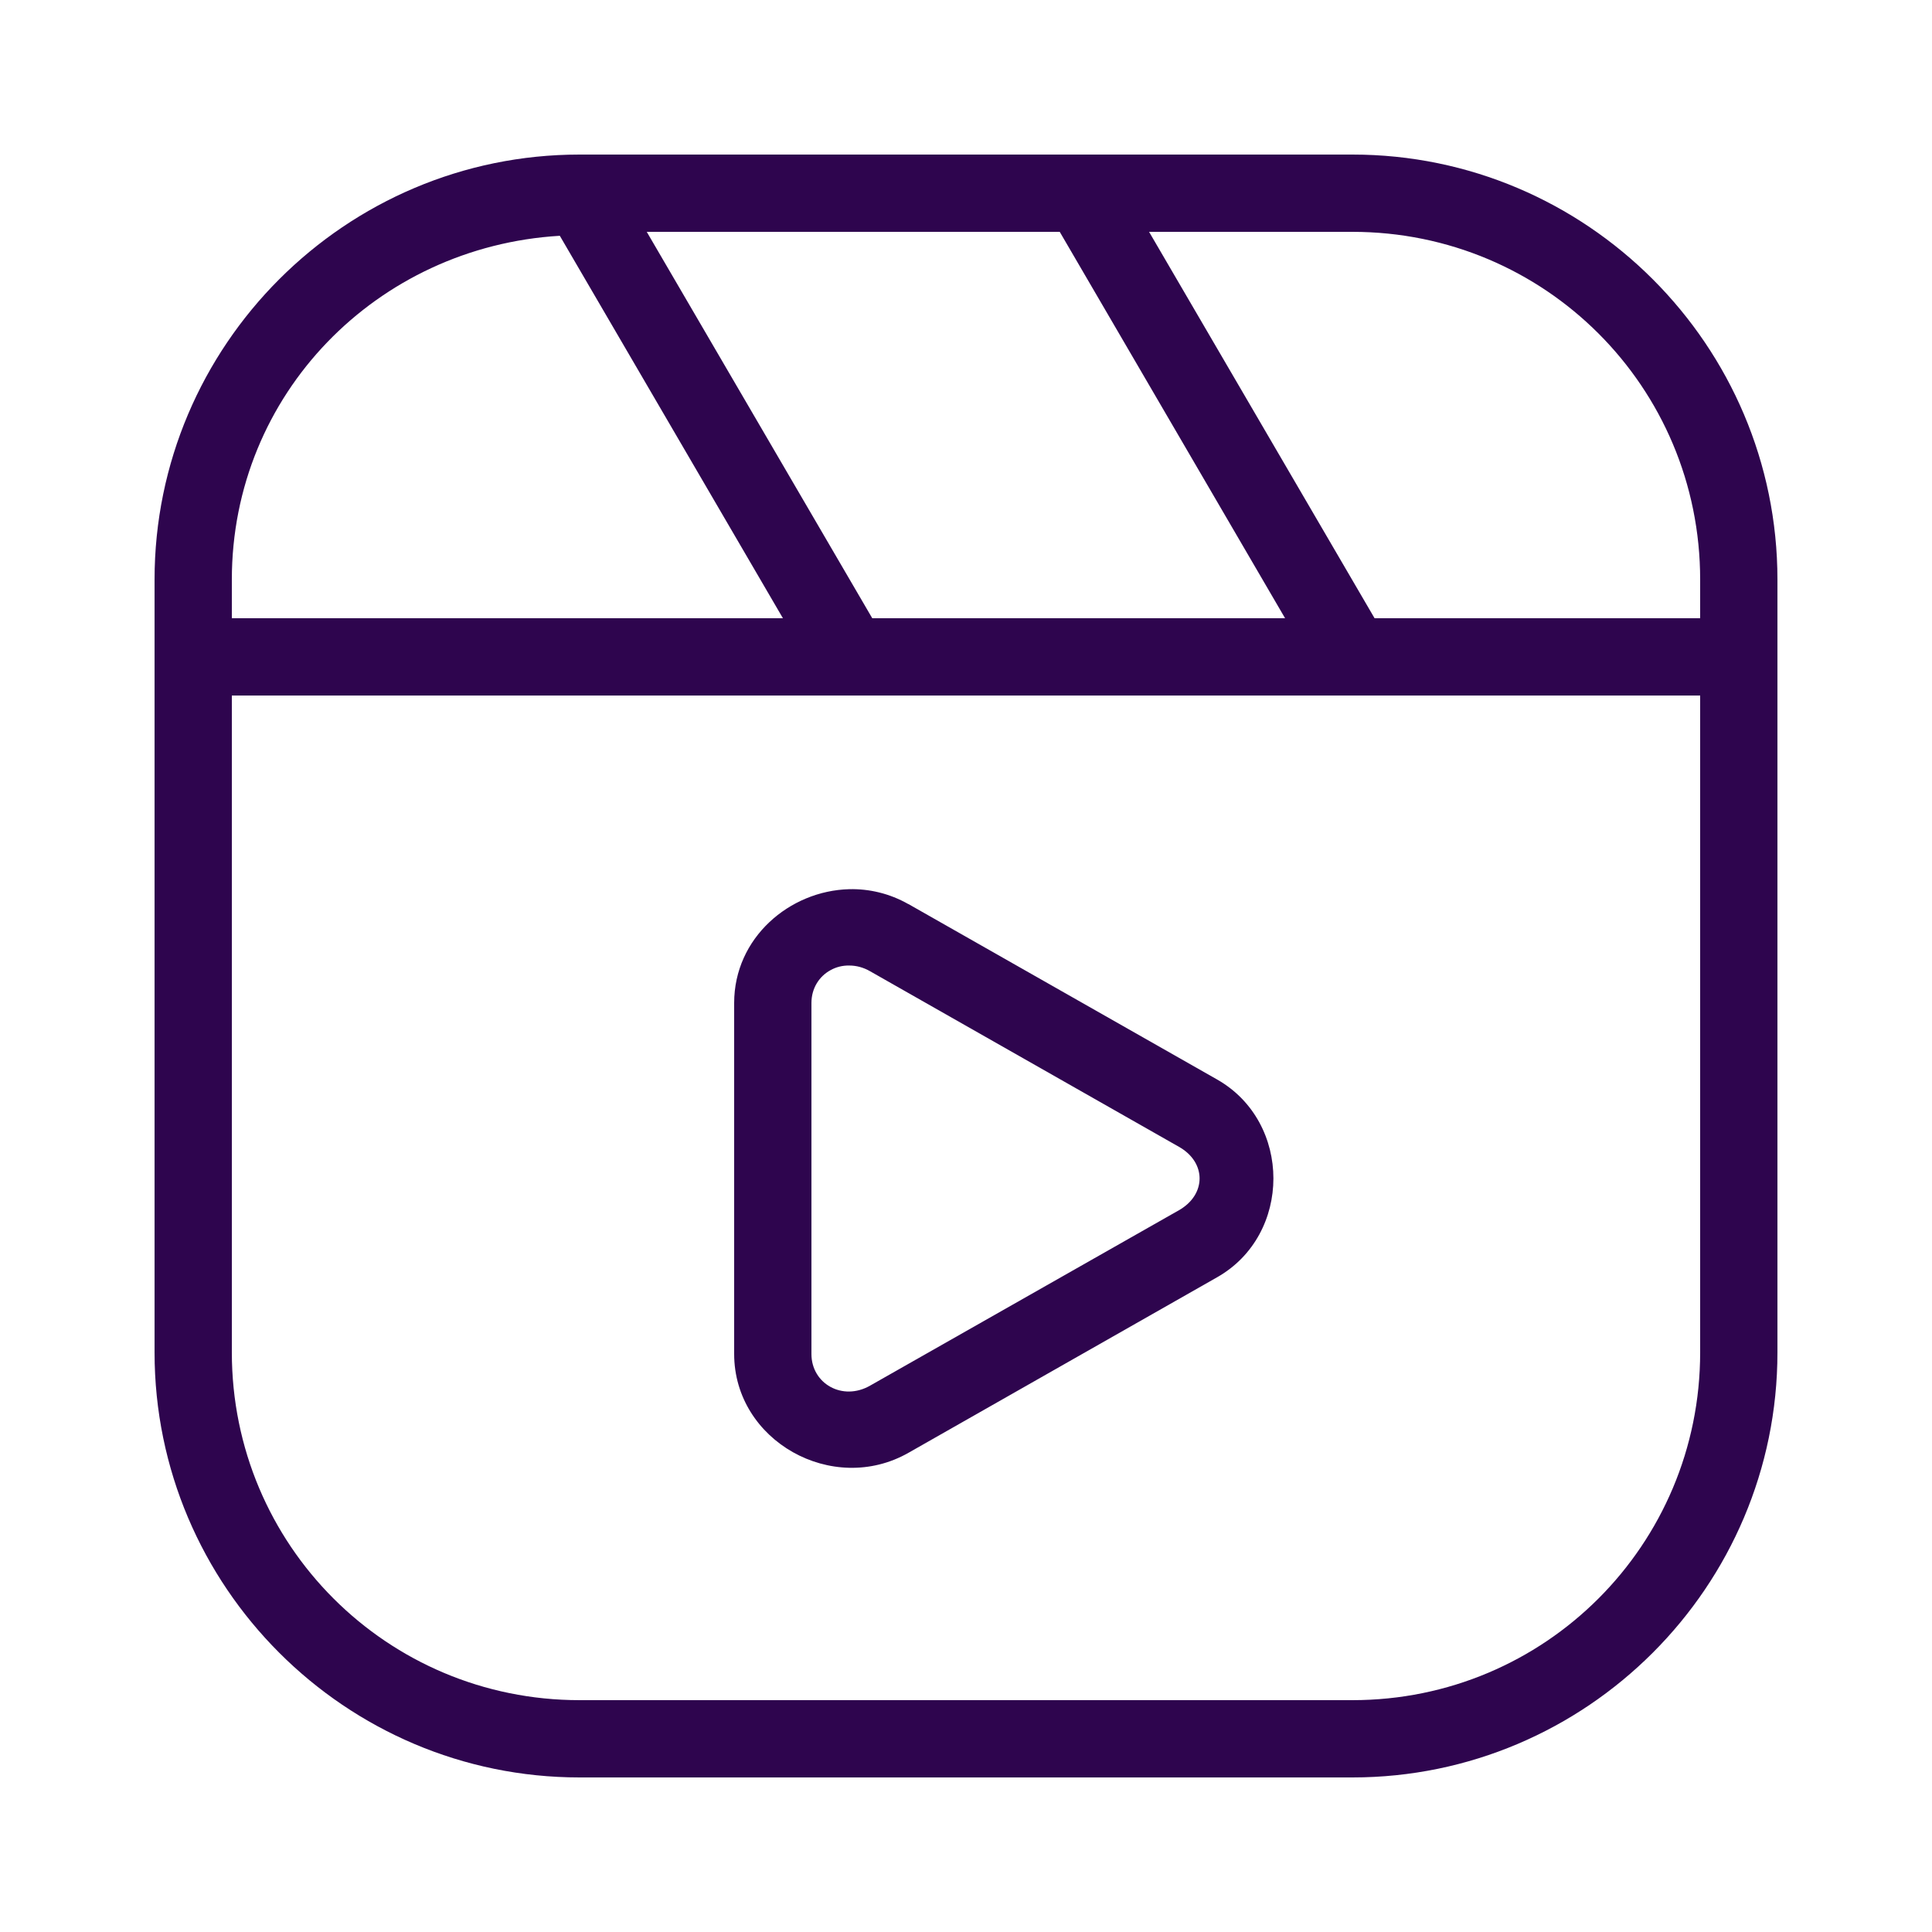 <?xml version="1.0" encoding="UTF-8"?>
<svg xmlns="http://www.w3.org/2000/svg" xmlns:xlink="http://www.w3.org/1999/xlink" viewBox="0 0 50 50" width="50px" height="50px">
<g id="surface55919987">
<path style=" stroke:none;fill-rule:nonzero;fill:rgb(18.039%,1.961%,30.588%);fill-opacity:1;" d="M 15 4 C 8.938 4 4 8.938 4 15 L 4 35 C 4 41.062 8.938 46 15 46 L 35 46 C 41.062 46 46 41.062 46 35 L 46 15 C 46 8.938 41.062 4 35 4 Z M 16.738 6 L 27.426 6 L 33.258 16 L 22.574 16 Z M 29.738 6 L 35 6 C 39.984 6 44 10.016 44 15 L 44 16 L 35.574 16 Z M 14.488 6.102 L 20.262 16 L 6 16 L 6 15 C 6 10.199 9.758 6.383 14.488 6.102 Z M 6 18 L 44 18 L 44 35 C 44 39.984 39.984 44 35 44 L 15 44 C 10.016 44 6 39.984 6 35 Z M 21.98 23.012 C 20.434 23.051 19 24.27 19 25.957 L 19 35.039 C 19 37.293 21.551 38.715 23.512 37.598 L 31.5 33.055 C 33.441 31.953 33.441 29.043 31.5 27.938 L 23.512 23.398 L 23.508 23.398 C 23.02 23.121 22.492 23 21.98 23.012 Z M 21.98 24.988 C 22.16 24.988 22.344 25.035 22.52 25.137 L 30.512 29.68 C 31.223 30.082 31.223 30.914 30.512 31.32 L 22.52 35.859 C 21.805 36.27 21 35.809 21 35.043 L 21 25.957 C 21 25.574 21.203 25.266 21.492 25.109 C 21.637 25.027 21.805 24.984 21.98 24.988 Z M 21.98 24.988 "/>
</g>
</svg>

